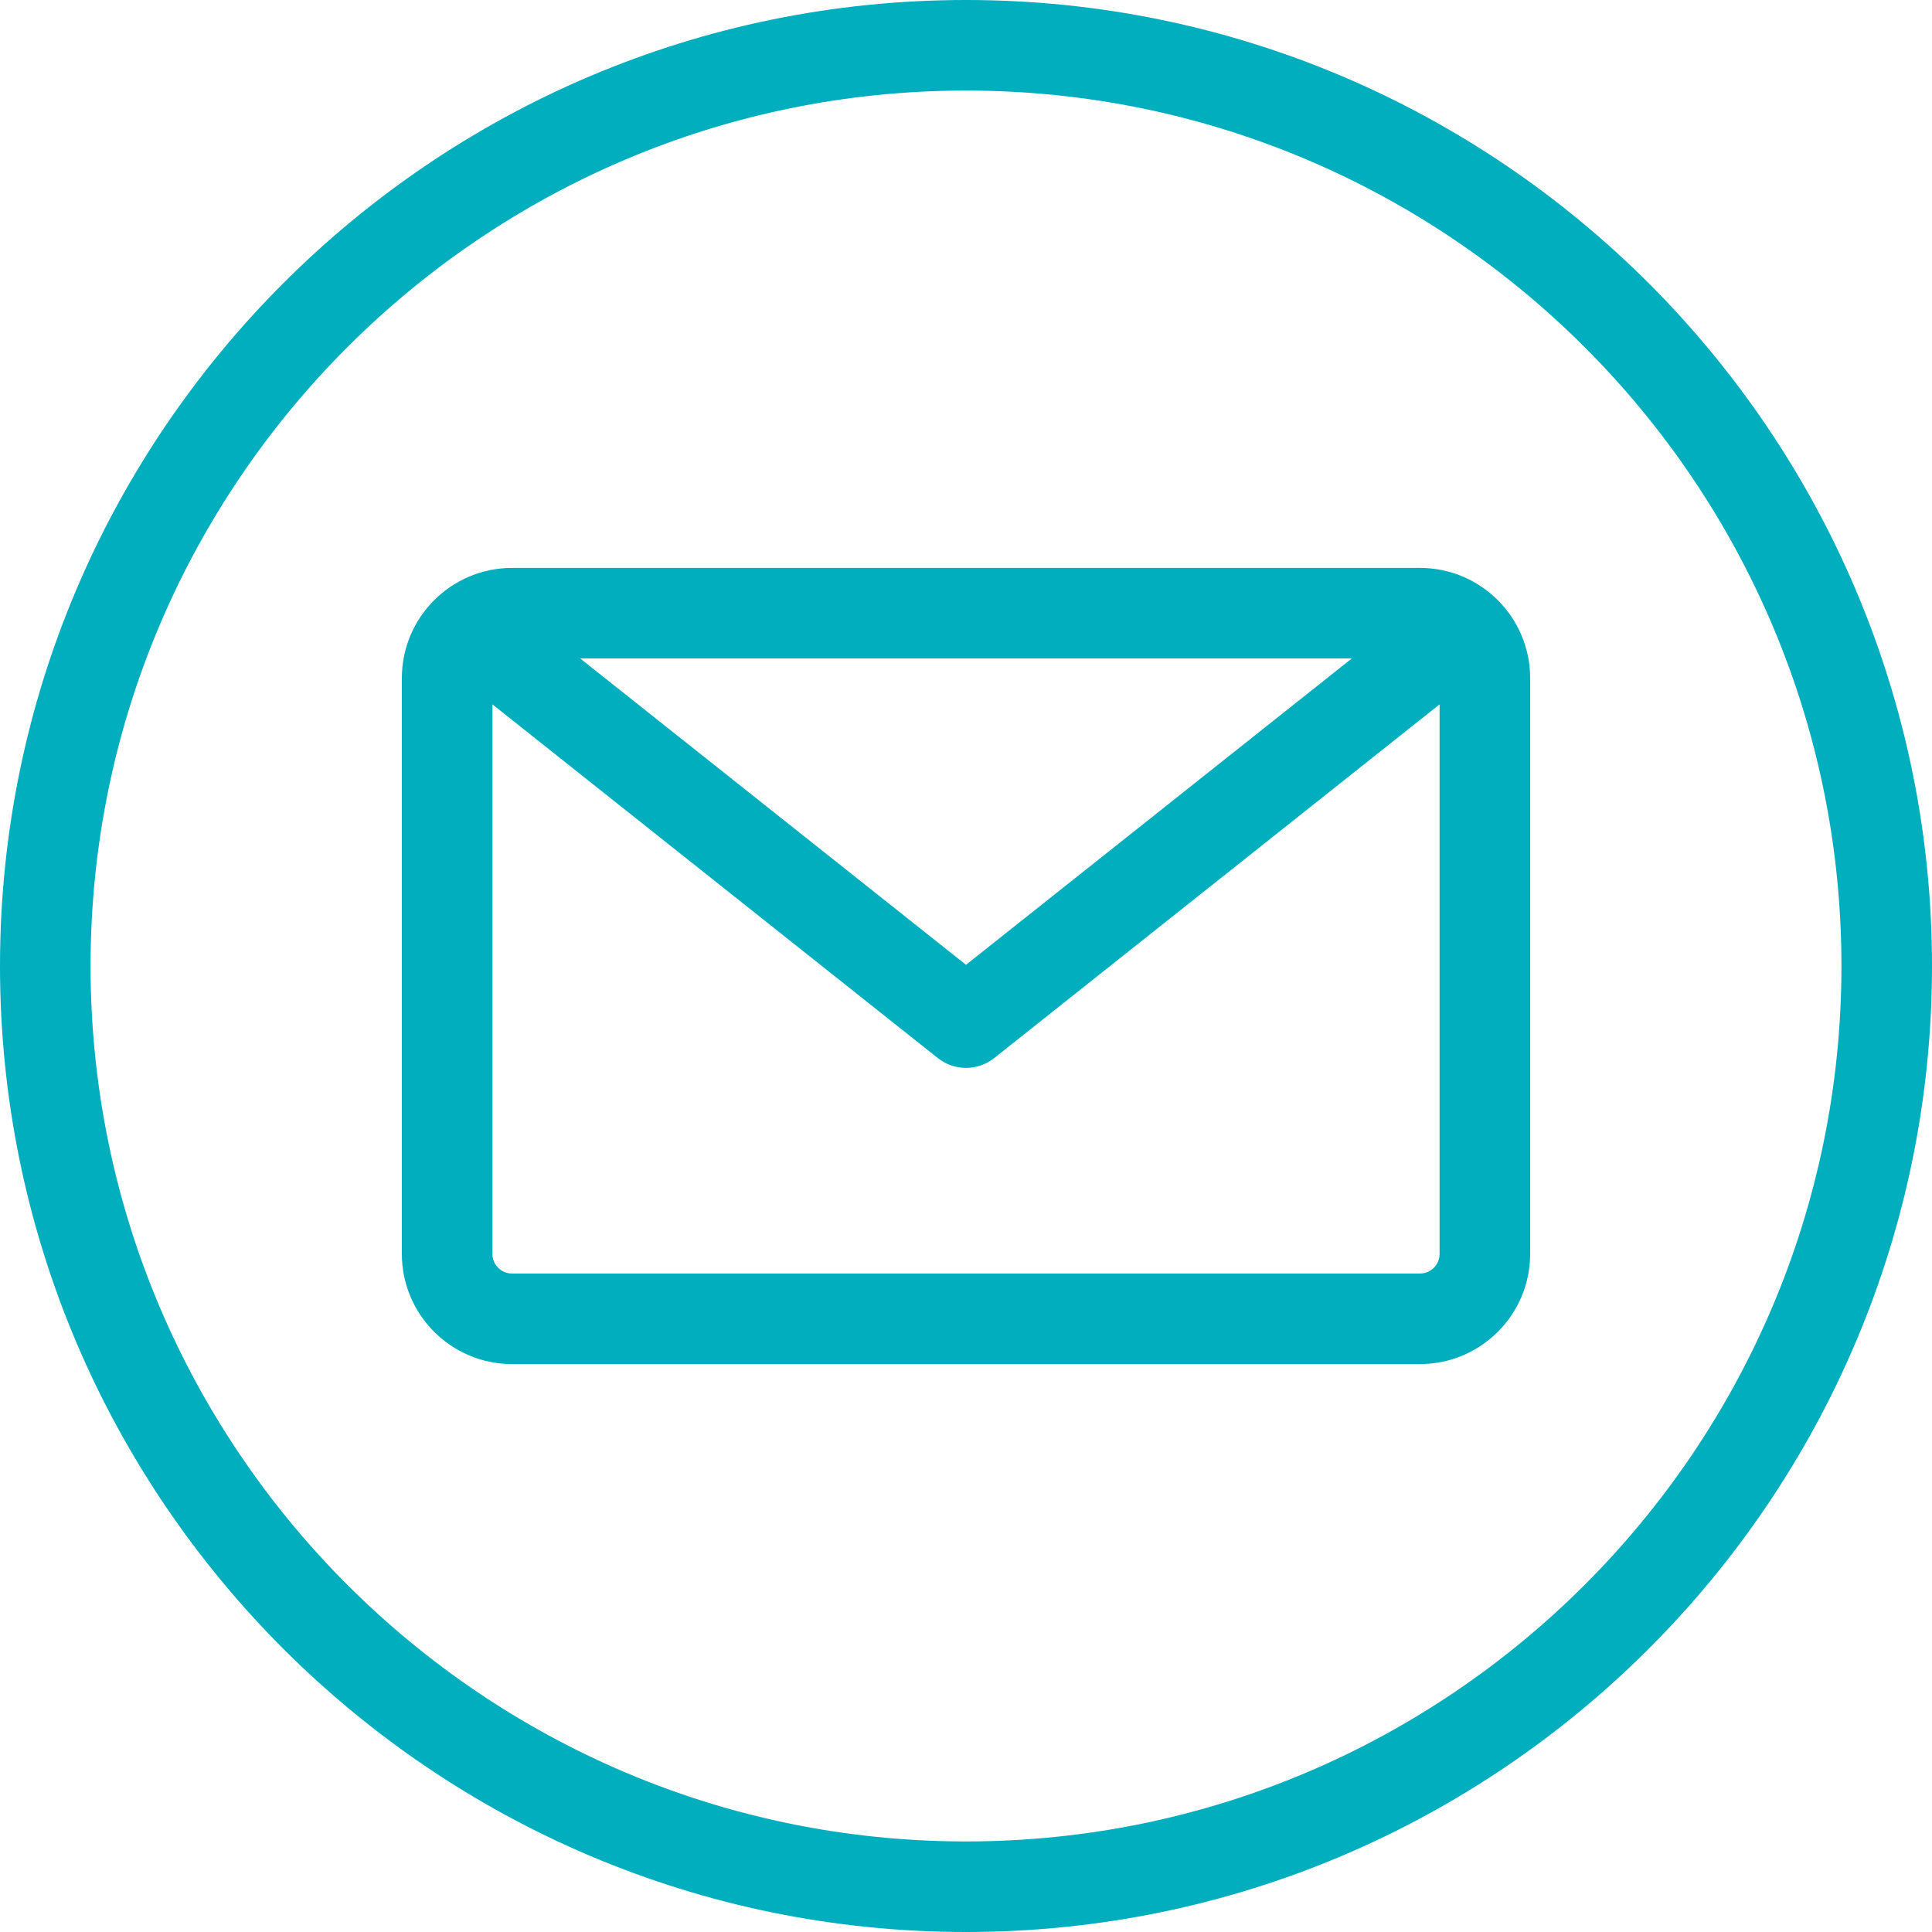 <svg width="24" height="24" viewBox="0 0 24 24" fill="none" xmlns="http://www.w3.org/2000/svg">
<path d="M12 0C5.383 0 0 5.383 0 12C0 18.617 5.383 24 12 24C18.617 24 24 18.617 24 12C24 5.383 18.617 0 12 0ZM12 22.875C6.004 22.875 1.125 17.997 1.125 12C1.125 6.004 6.004 1.125 12 1.125C17.997 1.125 22.875 6.004 22.875 12C22.875 17.997 17.997 22.875 12 22.875ZM17.64 7.055H6.36C5.606 7.055 4.992 7.668 4.992 8.423V15.577C4.992 16.332 5.606 16.945 6.36 16.945H17.64C18.394 16.945 19.008 16.332 19.008 15.577V8.423C19.008 7.668 18.394 7.055 17.64 7.055ZM16.792 8.18L12 11.985L7.208 8.18H16.792ZM17.64 15.82H6.36C6.226 15.82 6.117 15.711 6.117 15.577V8.75L11.65 13.144C11.753 13.225 11.876 13.266 12 13.266C12.124 13.266 12.247 13.225 12.35 13.144L17.883 8.75V15.577C17.883 15.711 17.774 15.82 17.64 15.82Z" fill="#00AEBD"/>
</svg>
